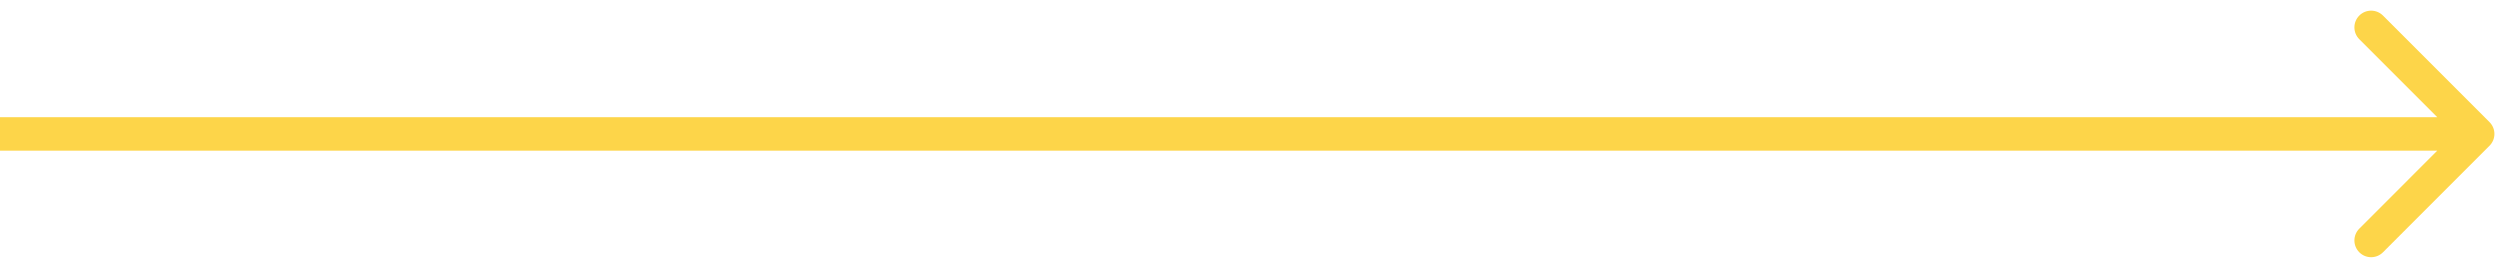 <svg width="112" height="12" viewBox="0 0 112 12" fill="none" xmlns="http://www.w3.org/2000/svg">
<path d="M111.53 6.53C111.823 6.237 111.823 5.763 111.53 5.47L106.757 0.697C106.464 0.404 105.99 0.404 105.697 0.697C105.404 0.99 105.404 1.464 105.697 1.757L109.939 6L105.697 10.243C105.404 10.536 105.404 11.01 105.697 11.303C105.99 11.596 106.464 11.596 106.757 11.303L111.53 6.53ZM0 6.75H111V5.25H0V6.75Z" fill="#FDD549"/>
</svg>
